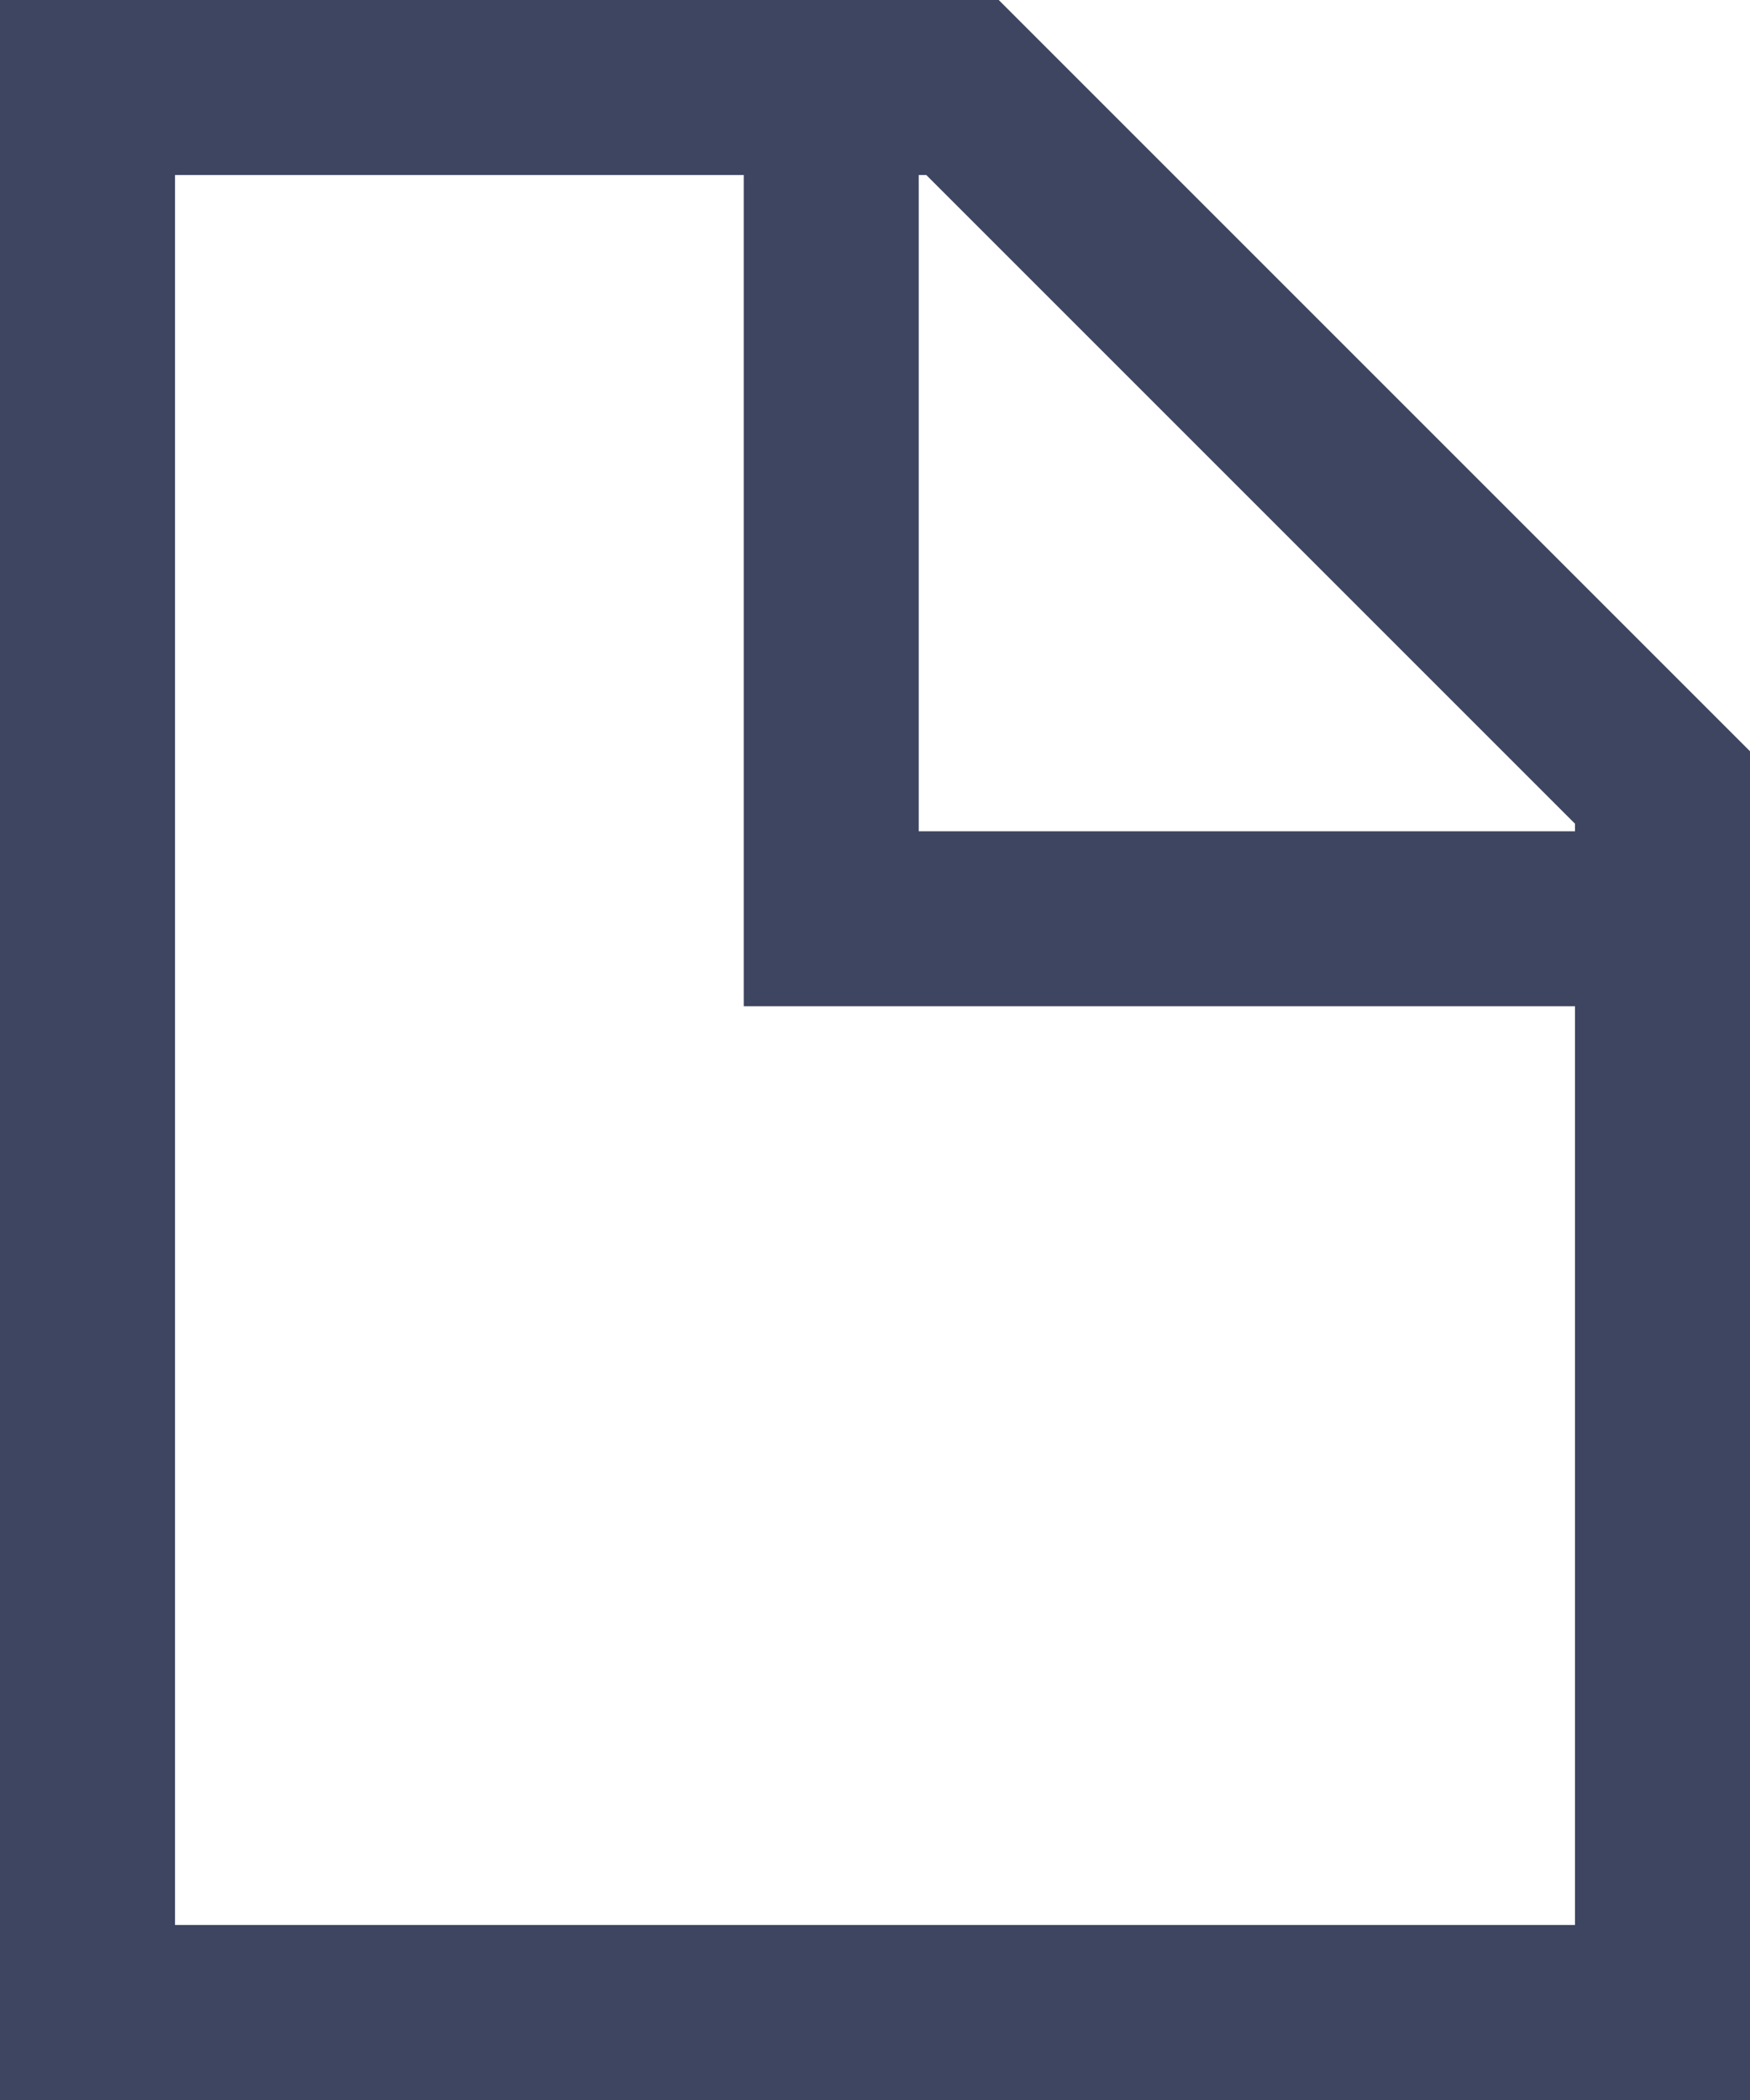 <svg width="10" height="12" viewBox="0 0 10 12" fill="none" xmlns="http://www.w3.org/2000/svg">
<path d="M0 0V12H10V4.293L5.707 0H0ZM9 11H1V1H4.25V5.75H9V11ZM9 4.75H5.25V1H5.293L9 4.707V4.75Z" fill="#3D4561"/>
</svg>